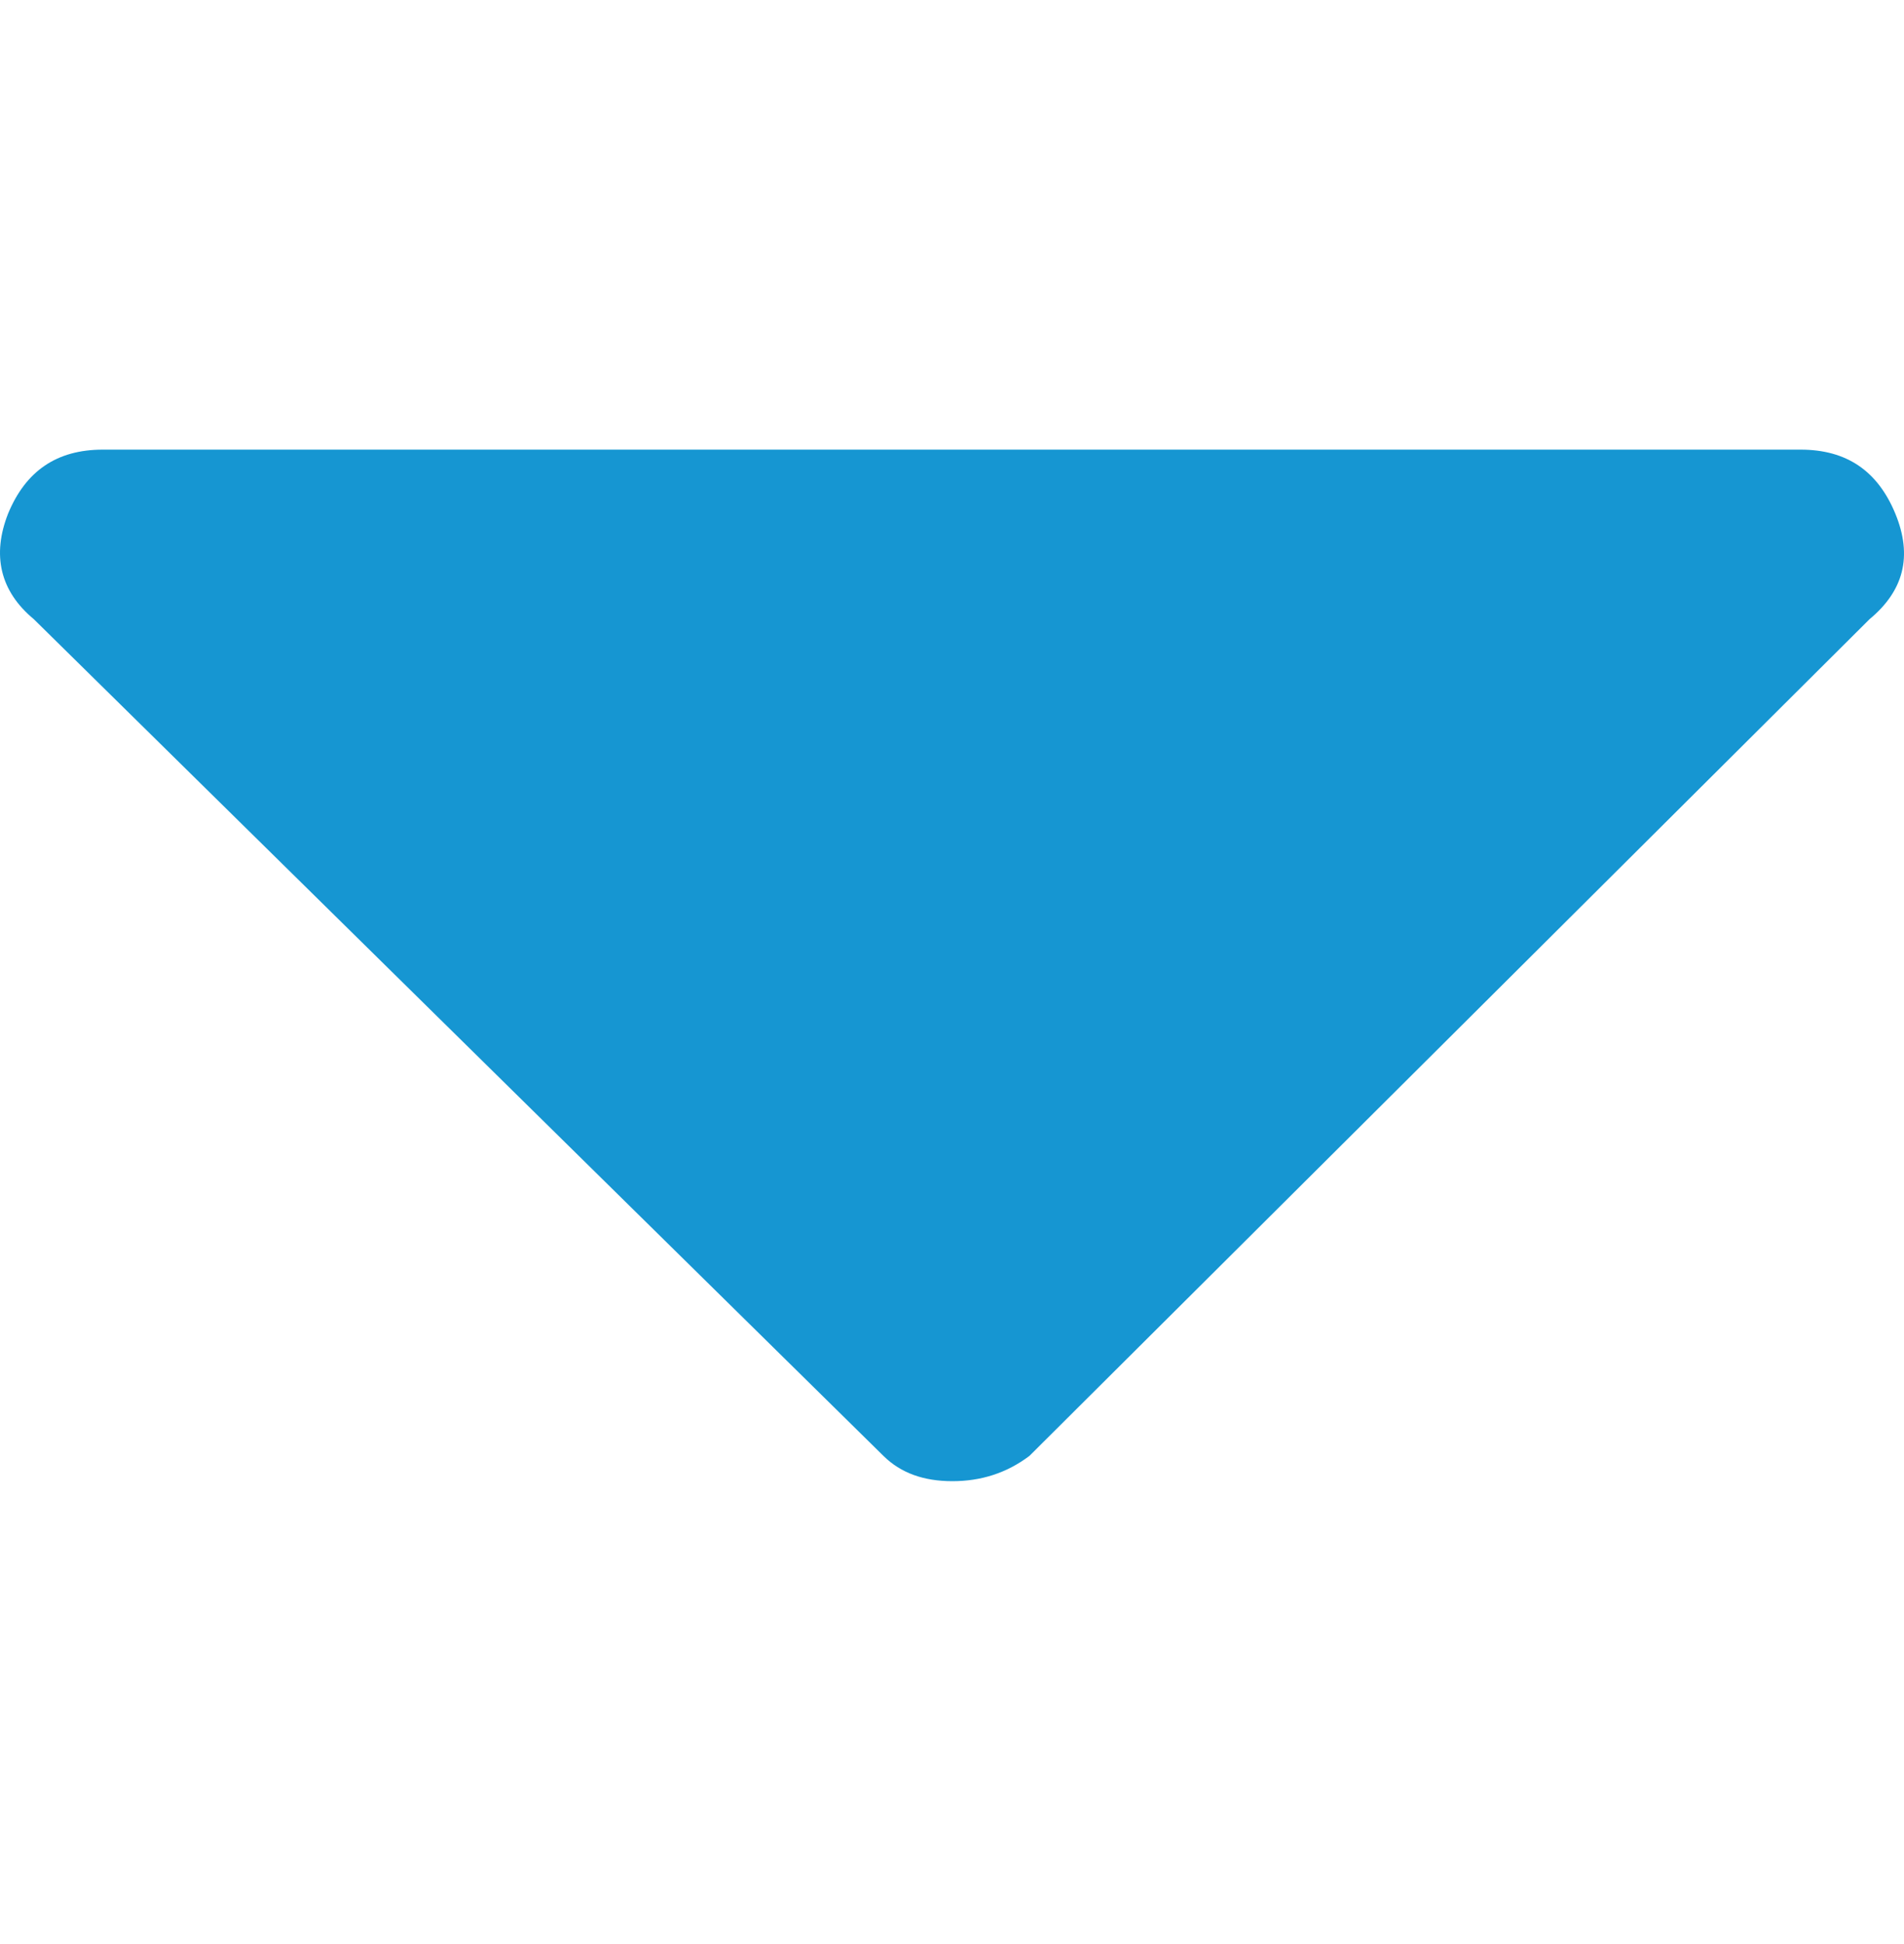 <svg viewBox="0 0 48 49" fill="none" xmlns="http://www.w3.org/2000/svg"><path d="M45.394 11.333c1.16 0 1.944.538 2.388 1.615.443 1.076.204 1.95-.649 2.657l-21.18 21.09c-.58.437-1.227.638-1.944.638-.716 0-1.296-.201-1.739-.639L.851 15.605C0 14.899-.206 13.991.203 12.948c.444-1.077 1.228-1.615 2.388-1.615h42.803Z" fill="#1696D2"/></svg>
